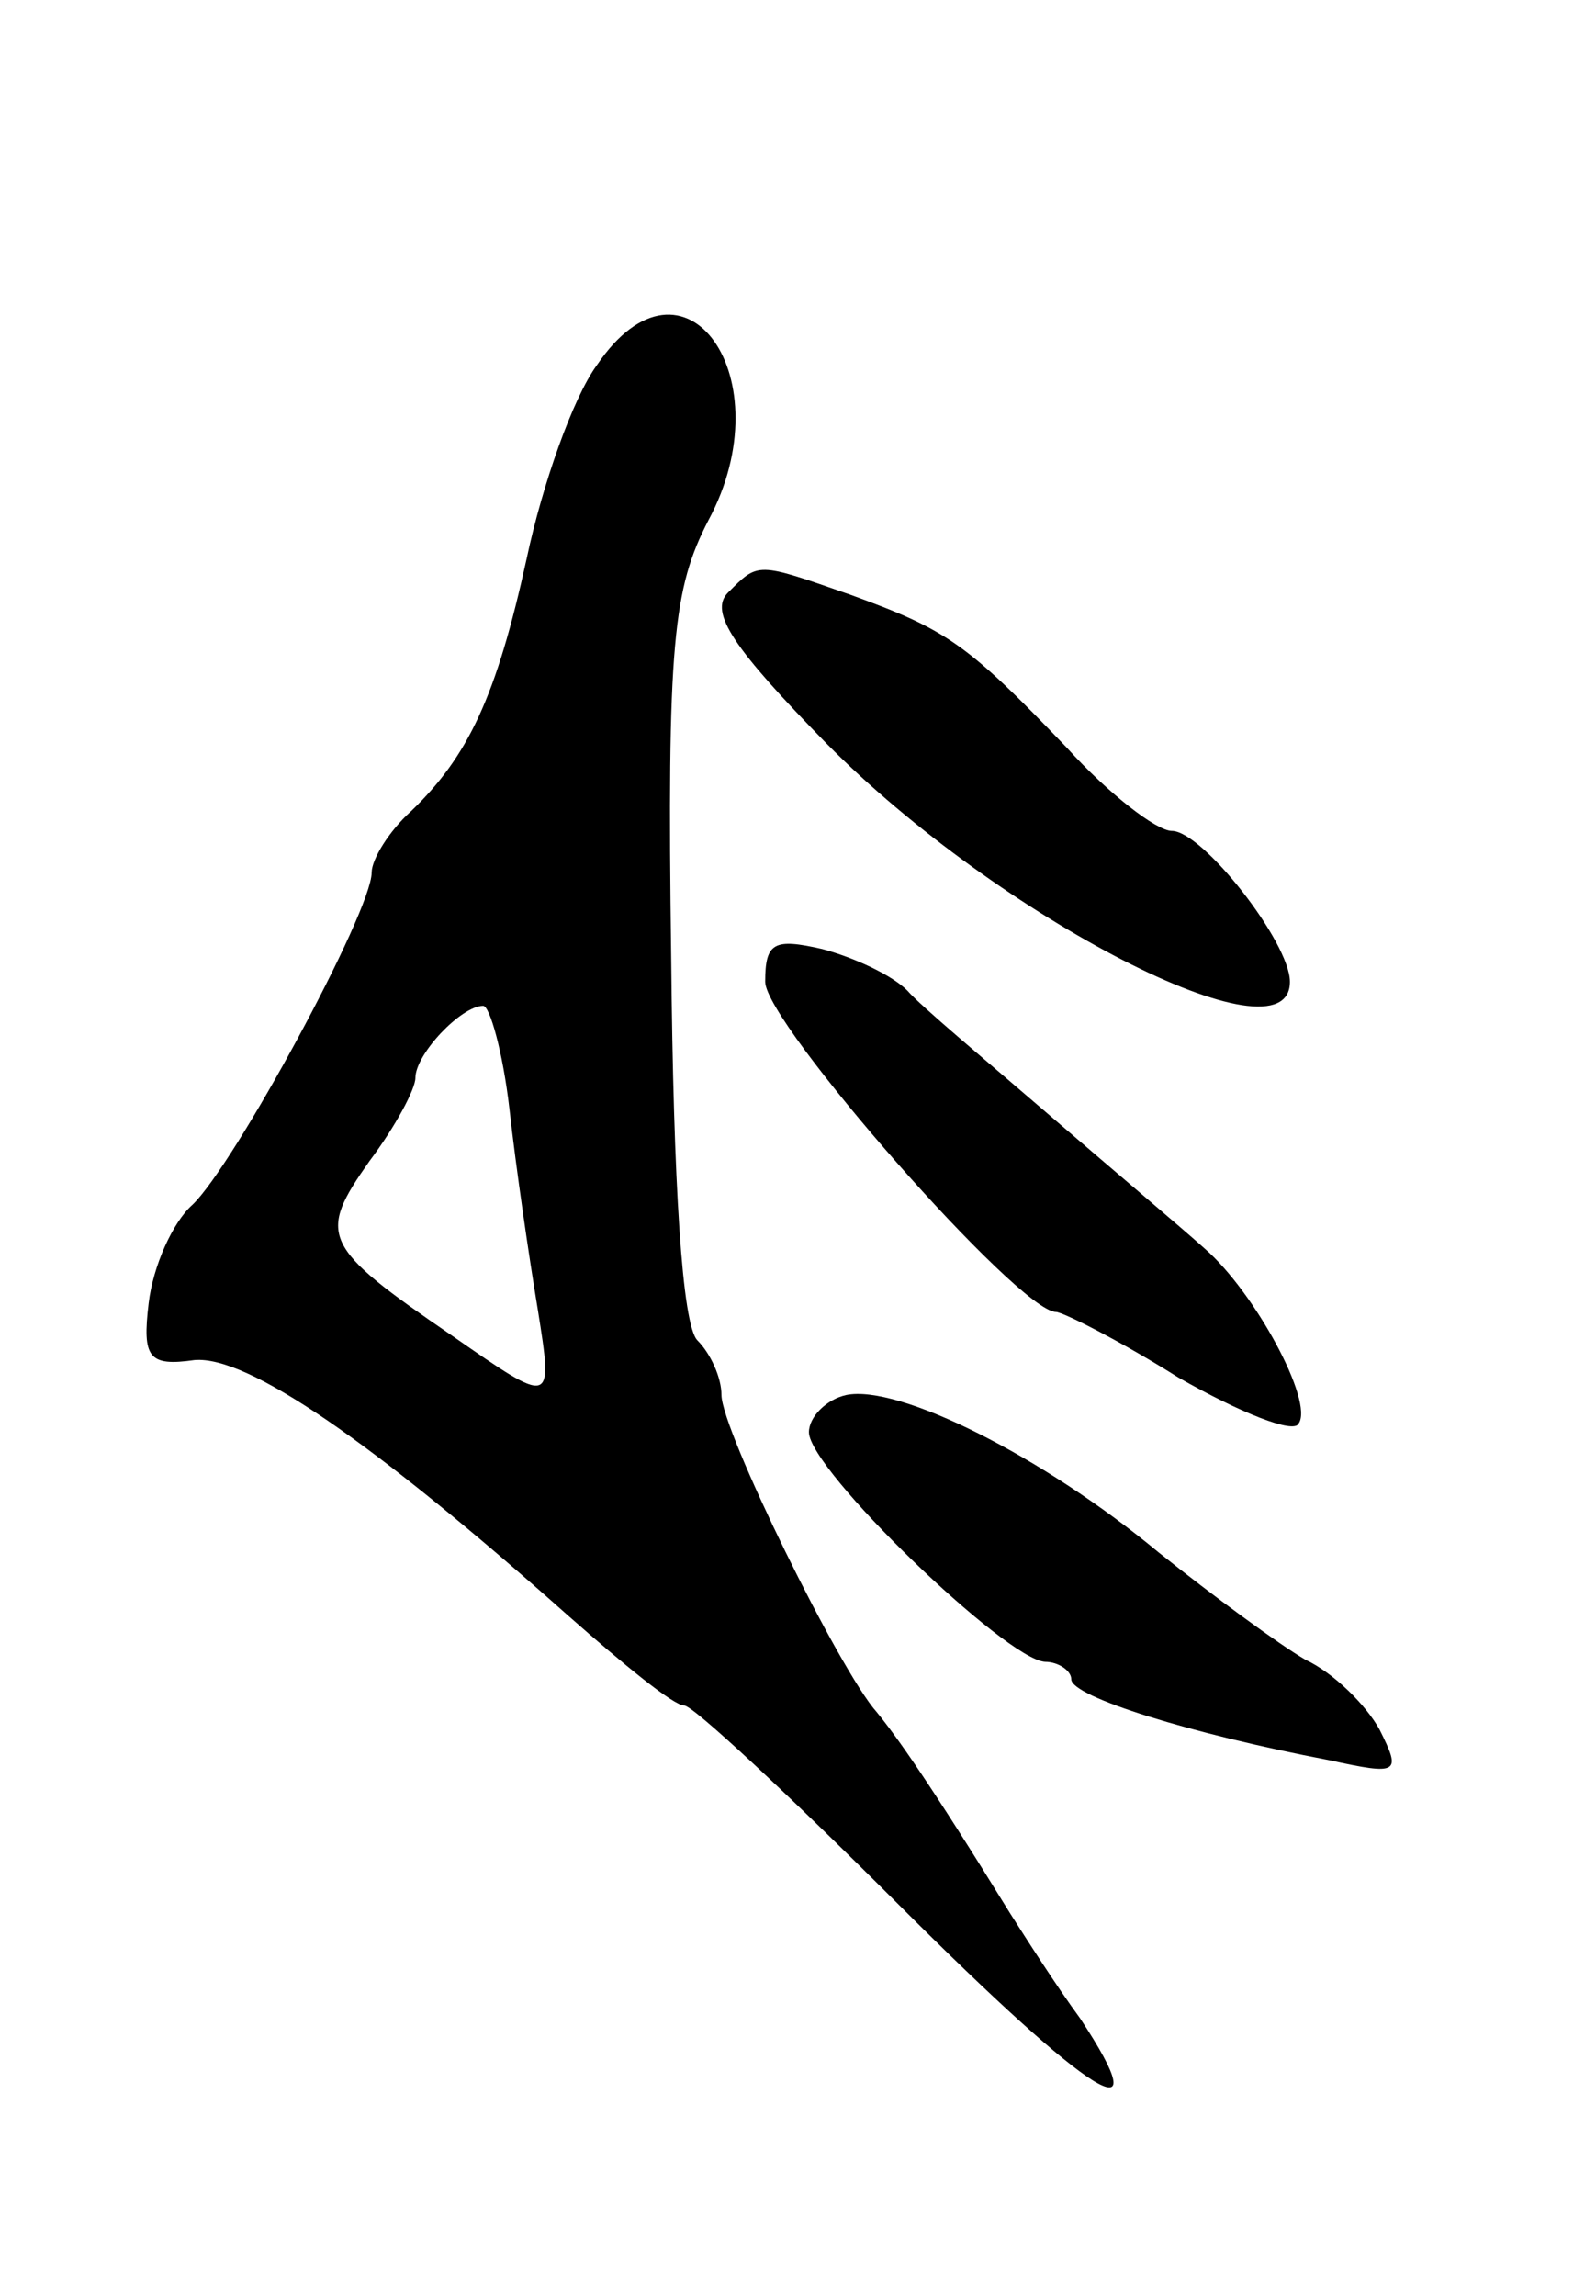 <svg version="1.0" xmlns="http://www.w3.org/2000/svg"
 width="73pt" height="105pt" viewBox="0 0 73 105"
 preserveAspectRatio="xMidYMid meet">
<g transform="translate(0,105) scale(0.1,-0.1)"
fill="#000000" stroke="none">
<path d="M273 883 c-11 -15 -25 -55 -32 -88 -14 -64 -27 -91 -53 -116 -10 -9
-18 -22 -18 -28 0 -18 -63 -134 -82 -152 -9 -8 -18 -28 -20 -45 -3 -25 0 -29
21 -26 24 2 80 -36 171 -117 25 -22 48 -41 53 -41 4 0 48 -41 98 -91 89 -89
120 -108 83 -52 -11 15 -25 37 -32 48 -37 60 -52 81 -61 92 -17 19 -71 129
-71 145 0 8 -5 19 -11 25 -7 7 -11 71 -12 175 -2 144 1 169 17 200 35 65 -11
130 -51 71z m-40 -340 c3 -27 9 -68 13 -92 7 -44 7 -44 -39 -12 -60 41 -62 46
-38 80 12 16 21 33 21 38 0 11 21 33 31 33 3 0 9 -21 12 -47z"/>
<path d="M333 779 c-9 -9 3 -26 45 -69 79 -80 212 -148 212 -109 0 18 -40 69
-54 69 -7 0 -29 17 -48 38 -46 48 -55 54 -99 70 -43 15 -42 15 -56 1z"/>
<path d="M350 601 c0 -19 116 -151 133 -151 3 0 29 -13 56 -30 28 -16 53 -26
55 -21 7 10 -20 60 -43 80 -10 9 -42 36 -71 61 -29 25 -59 50 -65 57 -7 7 -24
15 -39 19 -22 5 -26 3 -26 -15z"/>
<path d="M387 412 c-9 -2 -17 -10 -17 -17 0 -17 90 -104 108 -105 6 0 12 -4
12 -8 0 -8 55 -25 118 -37 32 -7 33 -6 23 14 -6 11 -21 26 -34 32 -12 7 -42
29 -67 49 -53 44 -119 77 -143 72z"/>
</g>
</svg>
